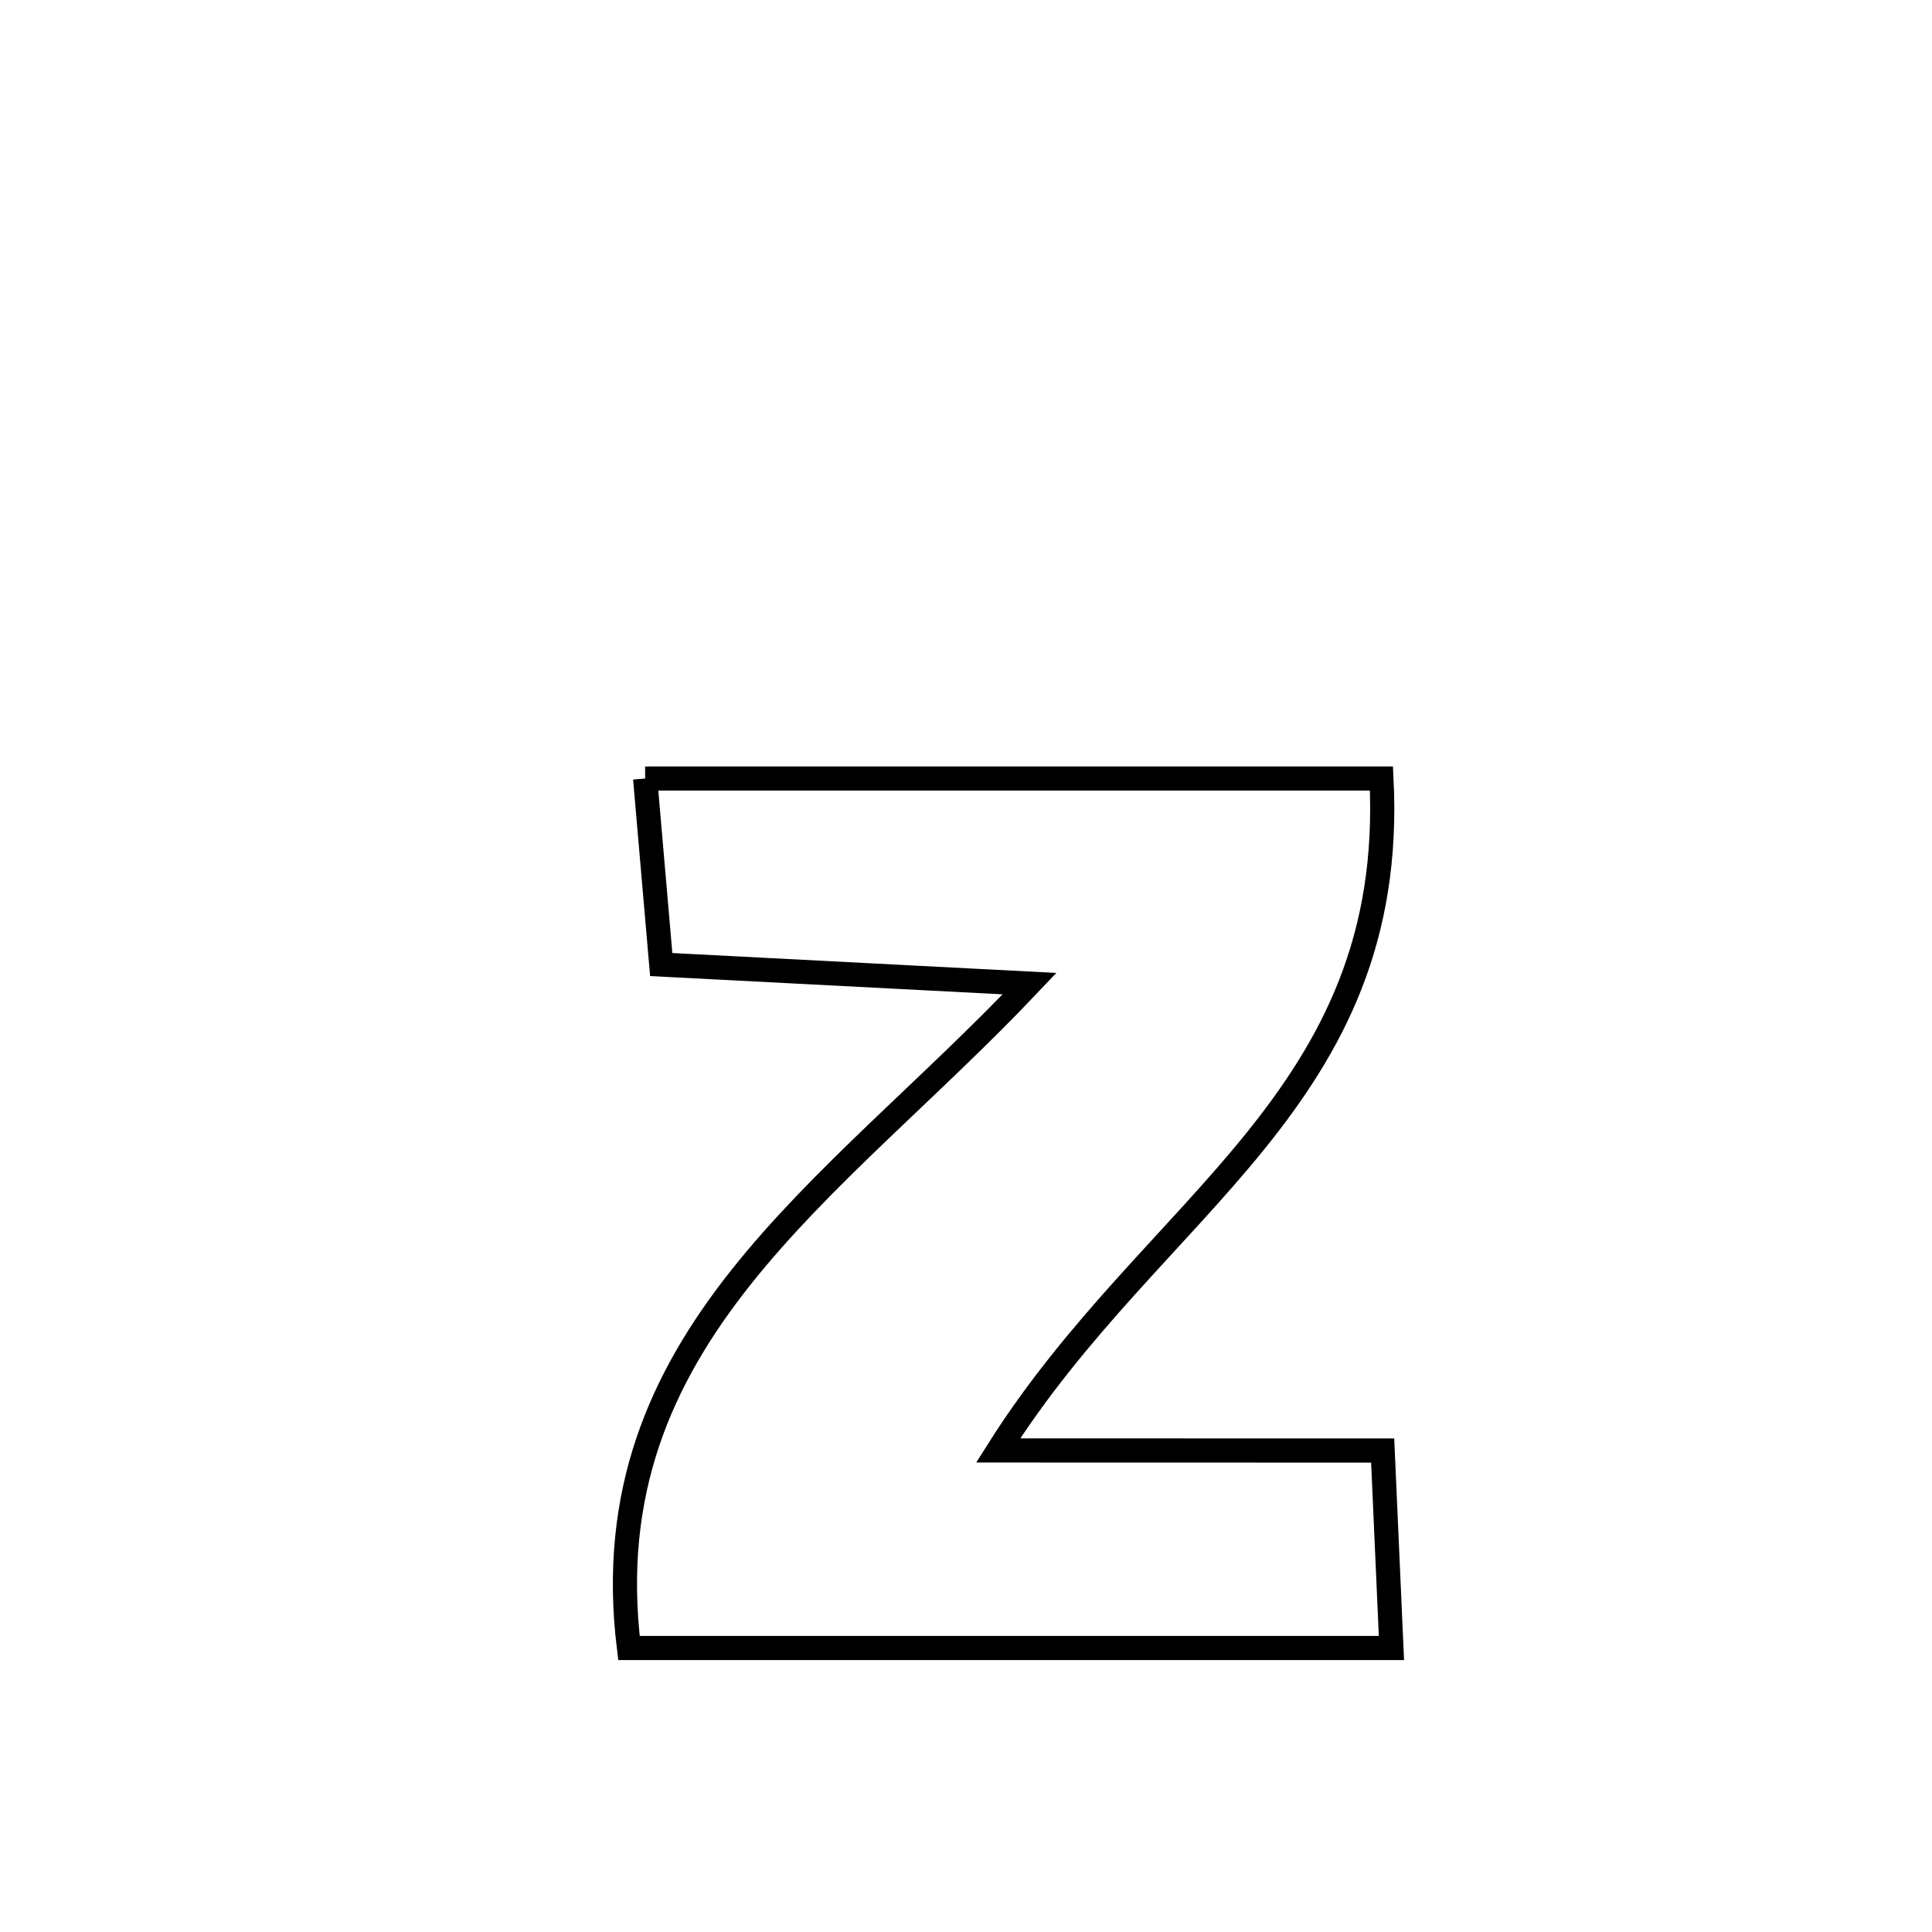 <svg xmlns="http://www.w3.org/2000/svg" viewBox="0.0 0.0 24.0 24.0" height="200px" width="200px"><path fill="none" stroke="black" stroke-width=".3" stroke-opacity="1.0"  filling="0" d="M8.014 9.671 L8.014 9.671 C9.539 9.671 11.063 9.671 12.588 9.671 C14.112 9.671 15.637 9.671 17.161 9.671 L17.161 9.671 C17.262 11.667 16.558 12.983 15.586 14.186 C14.613 15.388 13.372 16.477 12.399 18.018 L12.399 18.018 C13.991 18.019 15.584 18.019 17.176 18.019 L17.176 18.019 C17.198 18.509 17.263 19.964 17.285 20.472 L17.285 20.472 C15.707 20.472 14.128 20.472 12.549 20.472 C10.971 20.472 9.392 20.472 7.813 20.472 L7.813 20.472 C7.576 18.538 8.208 17.123 9.205 15.867 C10.202 14.611 11.565 13.514 12.79 12.219 L12.79 12.219 C11.264 12.14 9.739 12.061 8.214 11.982 L8.214 11.982 C8.147 11.212 8.081 10.441 8.014 9.671 L8.014 9.671"></path></svg>